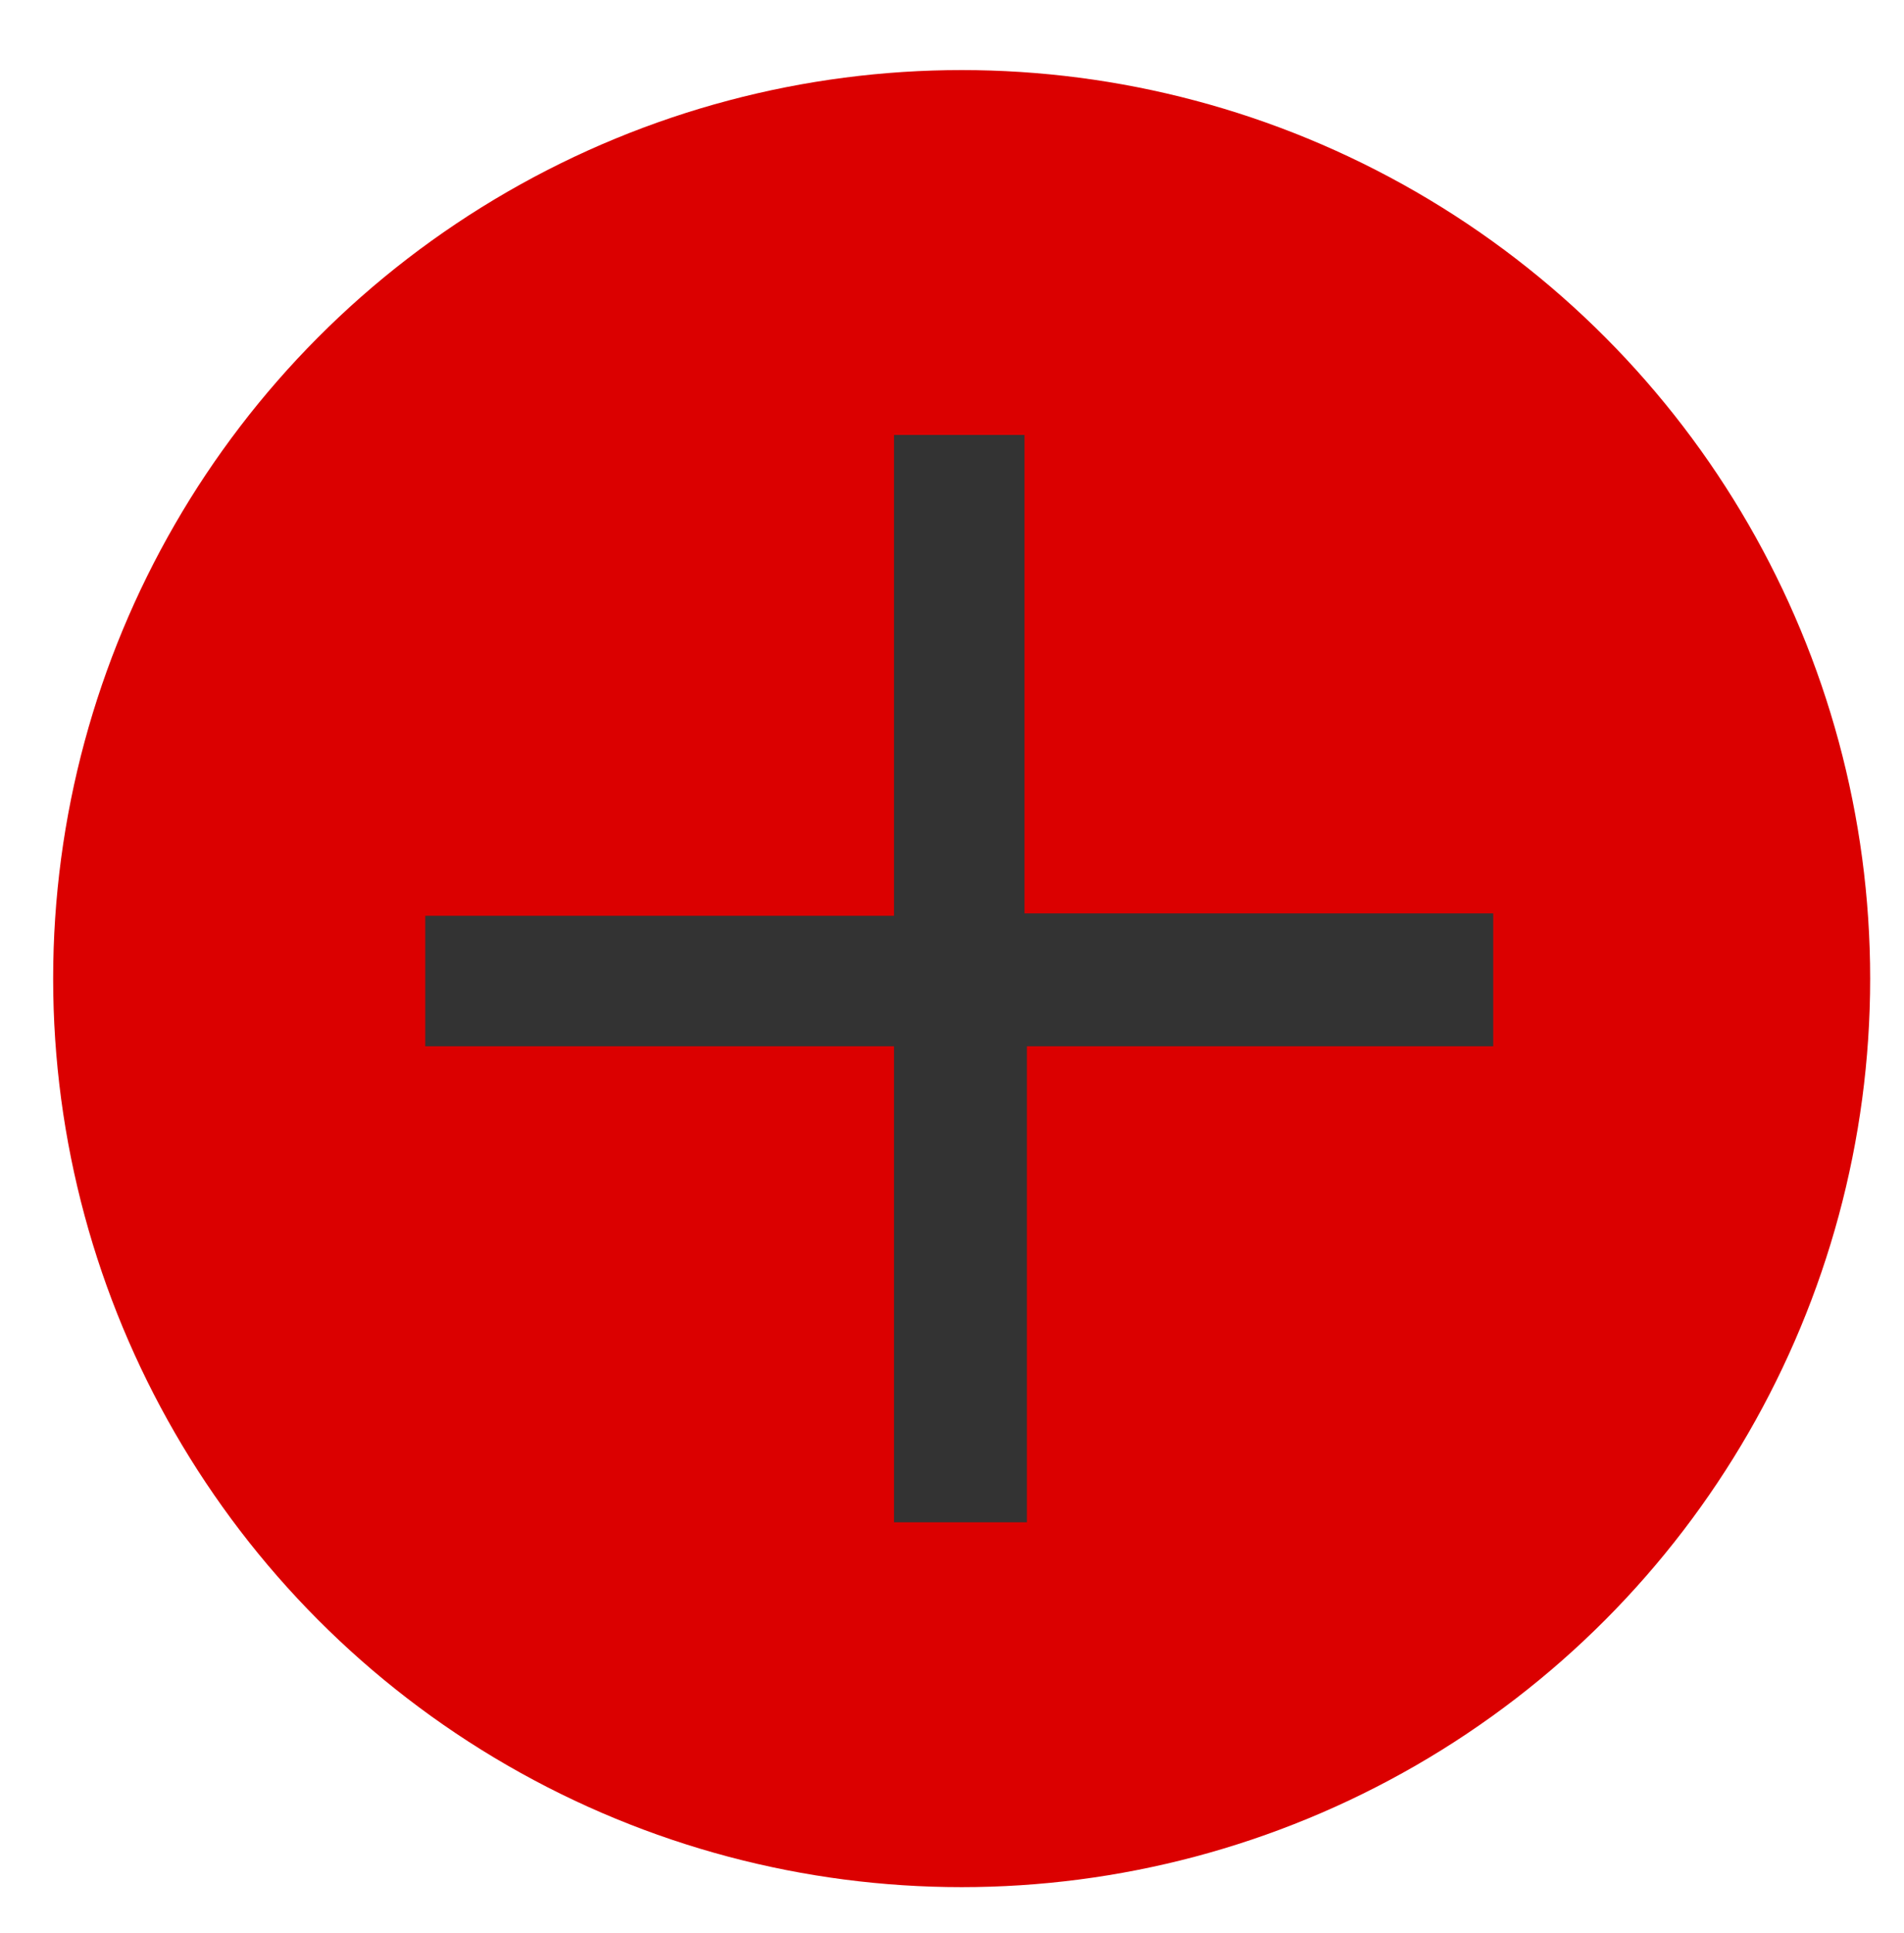<?xml version="1.0" encoding="utf-8"?>
<!-- Generator: Adobe Illustrator 21.0.0, SVG Export Plug-In . SVG Version: 6.00 Build 0)  -->
<svg version="1.1" id="Слой_1" xmlns="http://www.w3.org/2000/svg" xmlns:xlink="http://www.w3.org/1999/xlink" x="0px" y="0px"
	 viewBox="0 0 78.8 80" style="enable-background:new 0 0 78.8 80;" xml:space="preserve">
<style type="text/css">
	.st0{fill:#DB0000;}
	.st1{display:none;}
	.st2{display:inline;fill:#333333;}
	.st3{display:inline;}
	.st4{fill:#A90201;}
	.st5{fill:#333333;}
</style>
<g id="Слой_1_1_">
	<circle class="st0" cx="39.8" cy="40.5" r="37.6"/>
</g>
<g id="Слой_3" class="st1">
	<circle class="st2" cx="39.8" cy="40.5" r="37.6"/>
</g>
<g id="Слой_4" class="st1">
	<g class="st3">
		<rect x="17.6" y="28.9" class="st4" width="44.3" height="3.8"/>
		<rect x="17.6" y="38.7" class="st4" width="44.3" height="3.8"/>
		<rect x="17.6" y="48.4" class="st4" width="44.3" height="3.8"/>
	</g>
</g>
<g id="Слой_2">
	<g>
		<path class="st5" d="M61.8,43.3H42.5V63H37V43.3H17.6v-5.4H37V18h5.4v19.8h19.4V43.3L61.8,43.3z"/>
	</g>
</g>
</svg>
